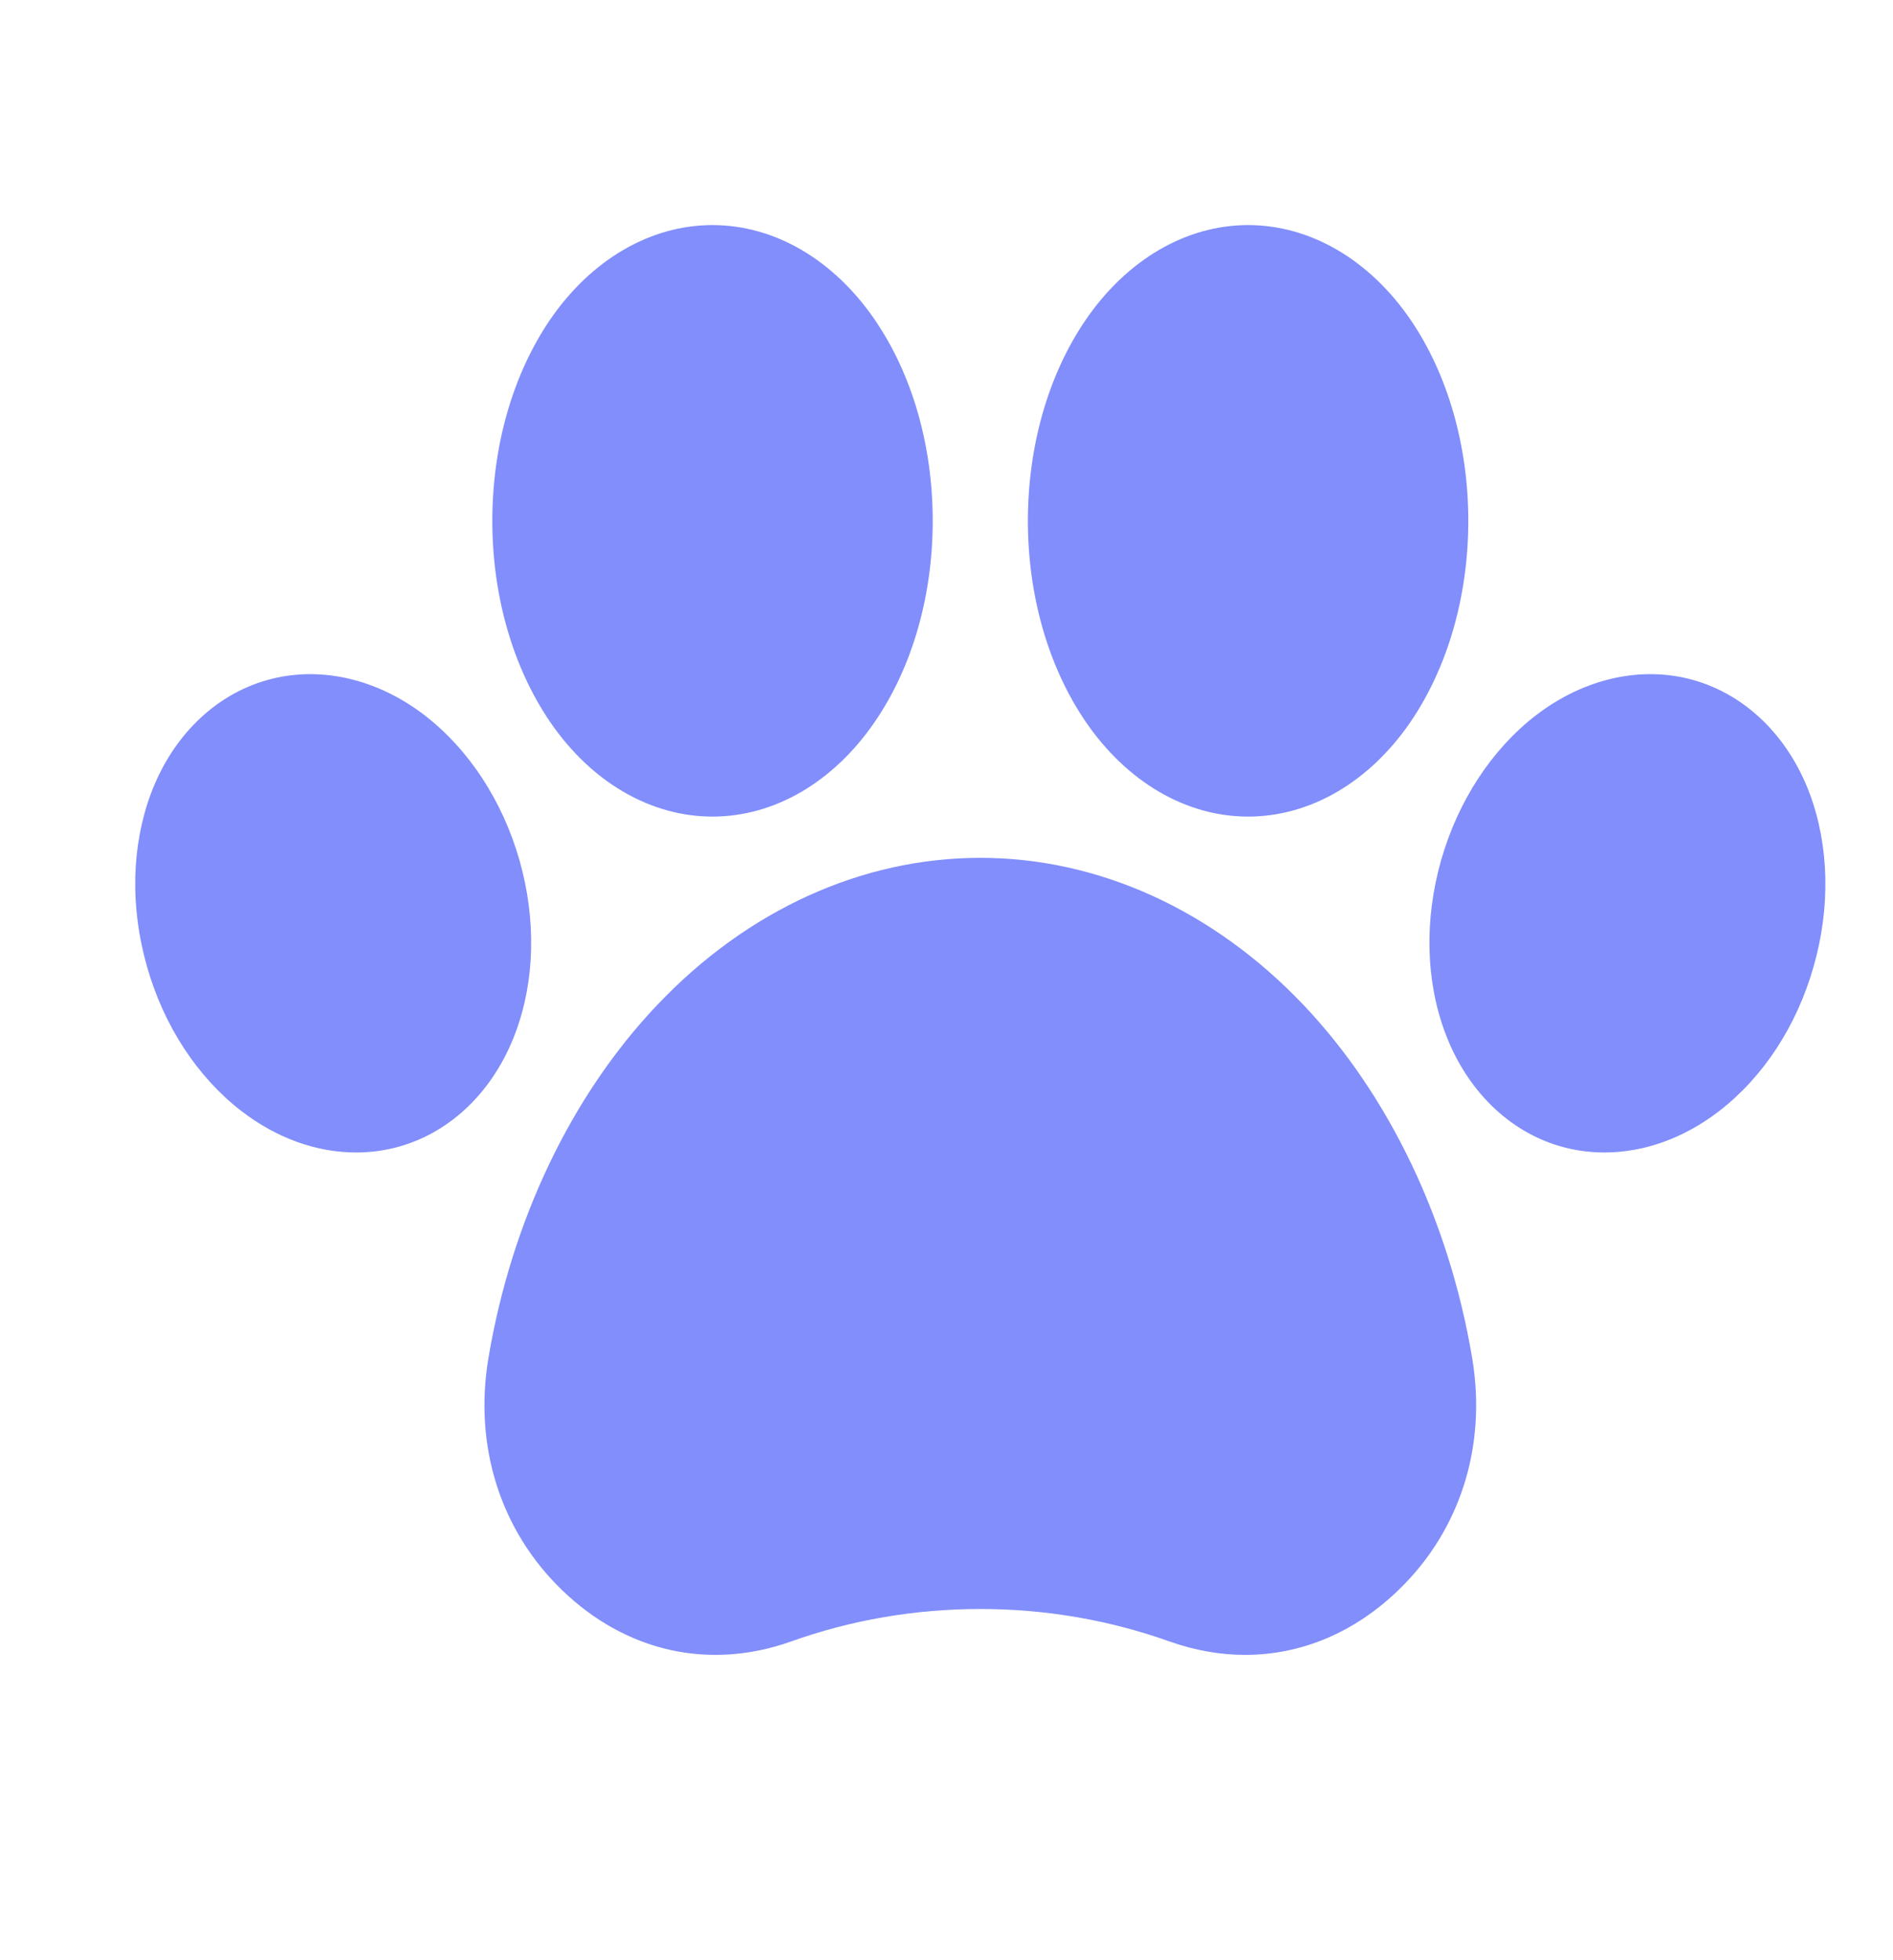 <?xml version="1.0" encoding="UTF-8" standalone="no"?><svg width='28' height='29' viewBox='0 0 28 29' fill='none' xmlns='http://www.w3.org/2000/svg'>
<g clip-path='url(#clip0_1_1810)'>
<g clip-path='url(#clip1_1_1810)'>
<path d='M26.826 14.298C26.578 15.175 26.081 15.935 25.428 16.438C24.907 16.84 24.315 17.05 23.733 17.05C23.513 17.05 23.299 17.021 23.087 16.961C22.317 16.741 21.694 16.129 21.377 15.283C21.087 14.511 21.067 13.604 21.316 12.726C21.567 11.849 22.064 11.089 22.714 10.586C23.43 10.034 24.283 9.843 25.055 10.063C25.825 10.283 26.451 10.895 26.768 11.741C27.055 12.513 27.077 13.42 26.826 14.298ZM10.539 12.081C11.455 12.081 12.329 11.571 12.938 10.681C13.492 9.874 13.796 8.818 13.796 7.706C13.796 6.592 13.492 5.536 12.938 4.729C12.329 3.84 11.455 3.33 10.539 3.33C9.621 3.33 8.746 3.84 8.137 4.729C7.587 5.536 7.282 6.592 7.282 7.706C7.282 8.818 7.587 9.874 8.137 10.681C8.746 11.571 9.621 12.081 10.539 12.081ZM18.461 12.081C19.379 12.081 20.254 11.571 20.863 10.681C21.413 9.874 21.718 8.818 21.718 7.706C21.718 6.592 21.413 5.536 20.863 4.729C20.254 3.84 19.379 3.33 18.461 3.33C17.545 3.33 16.671 3.84 16.061 4.729C15.509 5.536 15.204 6.592 15.204 7.706C15.204 8.818 15.509 9.874 16.061 10.681C16.671 11.571 17.545 12.081 18.461 12.081ZM7.684 12.727C7.433 11.849 6.936 11.089 6.286 10.586C5.57 10.034 4.717 9.843 3.945 10.063C3.173 10.283 2.549 10.895 2.232 11.741C1.945 12.513 1.923 13.42 2.174 14.298C2.422 15.175 2.919 15.935 3.572 16.438C4.093 16.84 4.685 17.05 5.267 17.05C5.484 17.05 5.701 17.021 5.911 16.961C6.683 16.741 7.306 16.129 7.623 15.283C7.913 14.511 7.933 13.604 7.684 12.727ZM19.279 14.866C17.945 13.463 16.249 12.691 14.5 12.691C12.751 12.691 11.053 13.463 9.723 14.866C8.451 16.204 7.565 18.061 7.224 20.095C7.007 21.393 7.401 22.642 8.31 23.521C9.255 24.437 10.49 24.715 11.699 24.285C12.593 23.966 13.535 23.804 14.5 23.804C15.465 23.804 16.407 23.966 17.301 24.285C17.674 24.417 18.049 24.483 18.417 24.483C19.243 24.483 20.035 24.155 20.688 23.521C21.599 22.642 21.993 21.393 21.776 20.095C21.435 18.061 20.549 16.204 19.279 14.866Z' fill='#818EFB'/>
</g>
</g>
<defs>
<clipPath id='clip0_1_1810'>
<rect width='28' height='28' fill='white' transform='translate(0 0.33)'/>
</clipPath>
<clipPath id='clip1_1_1810'>
<rect width='28' height='28' fill='white' transform='translate(0 0.33)'/>
</clipPath>
</defs>
</svg>
